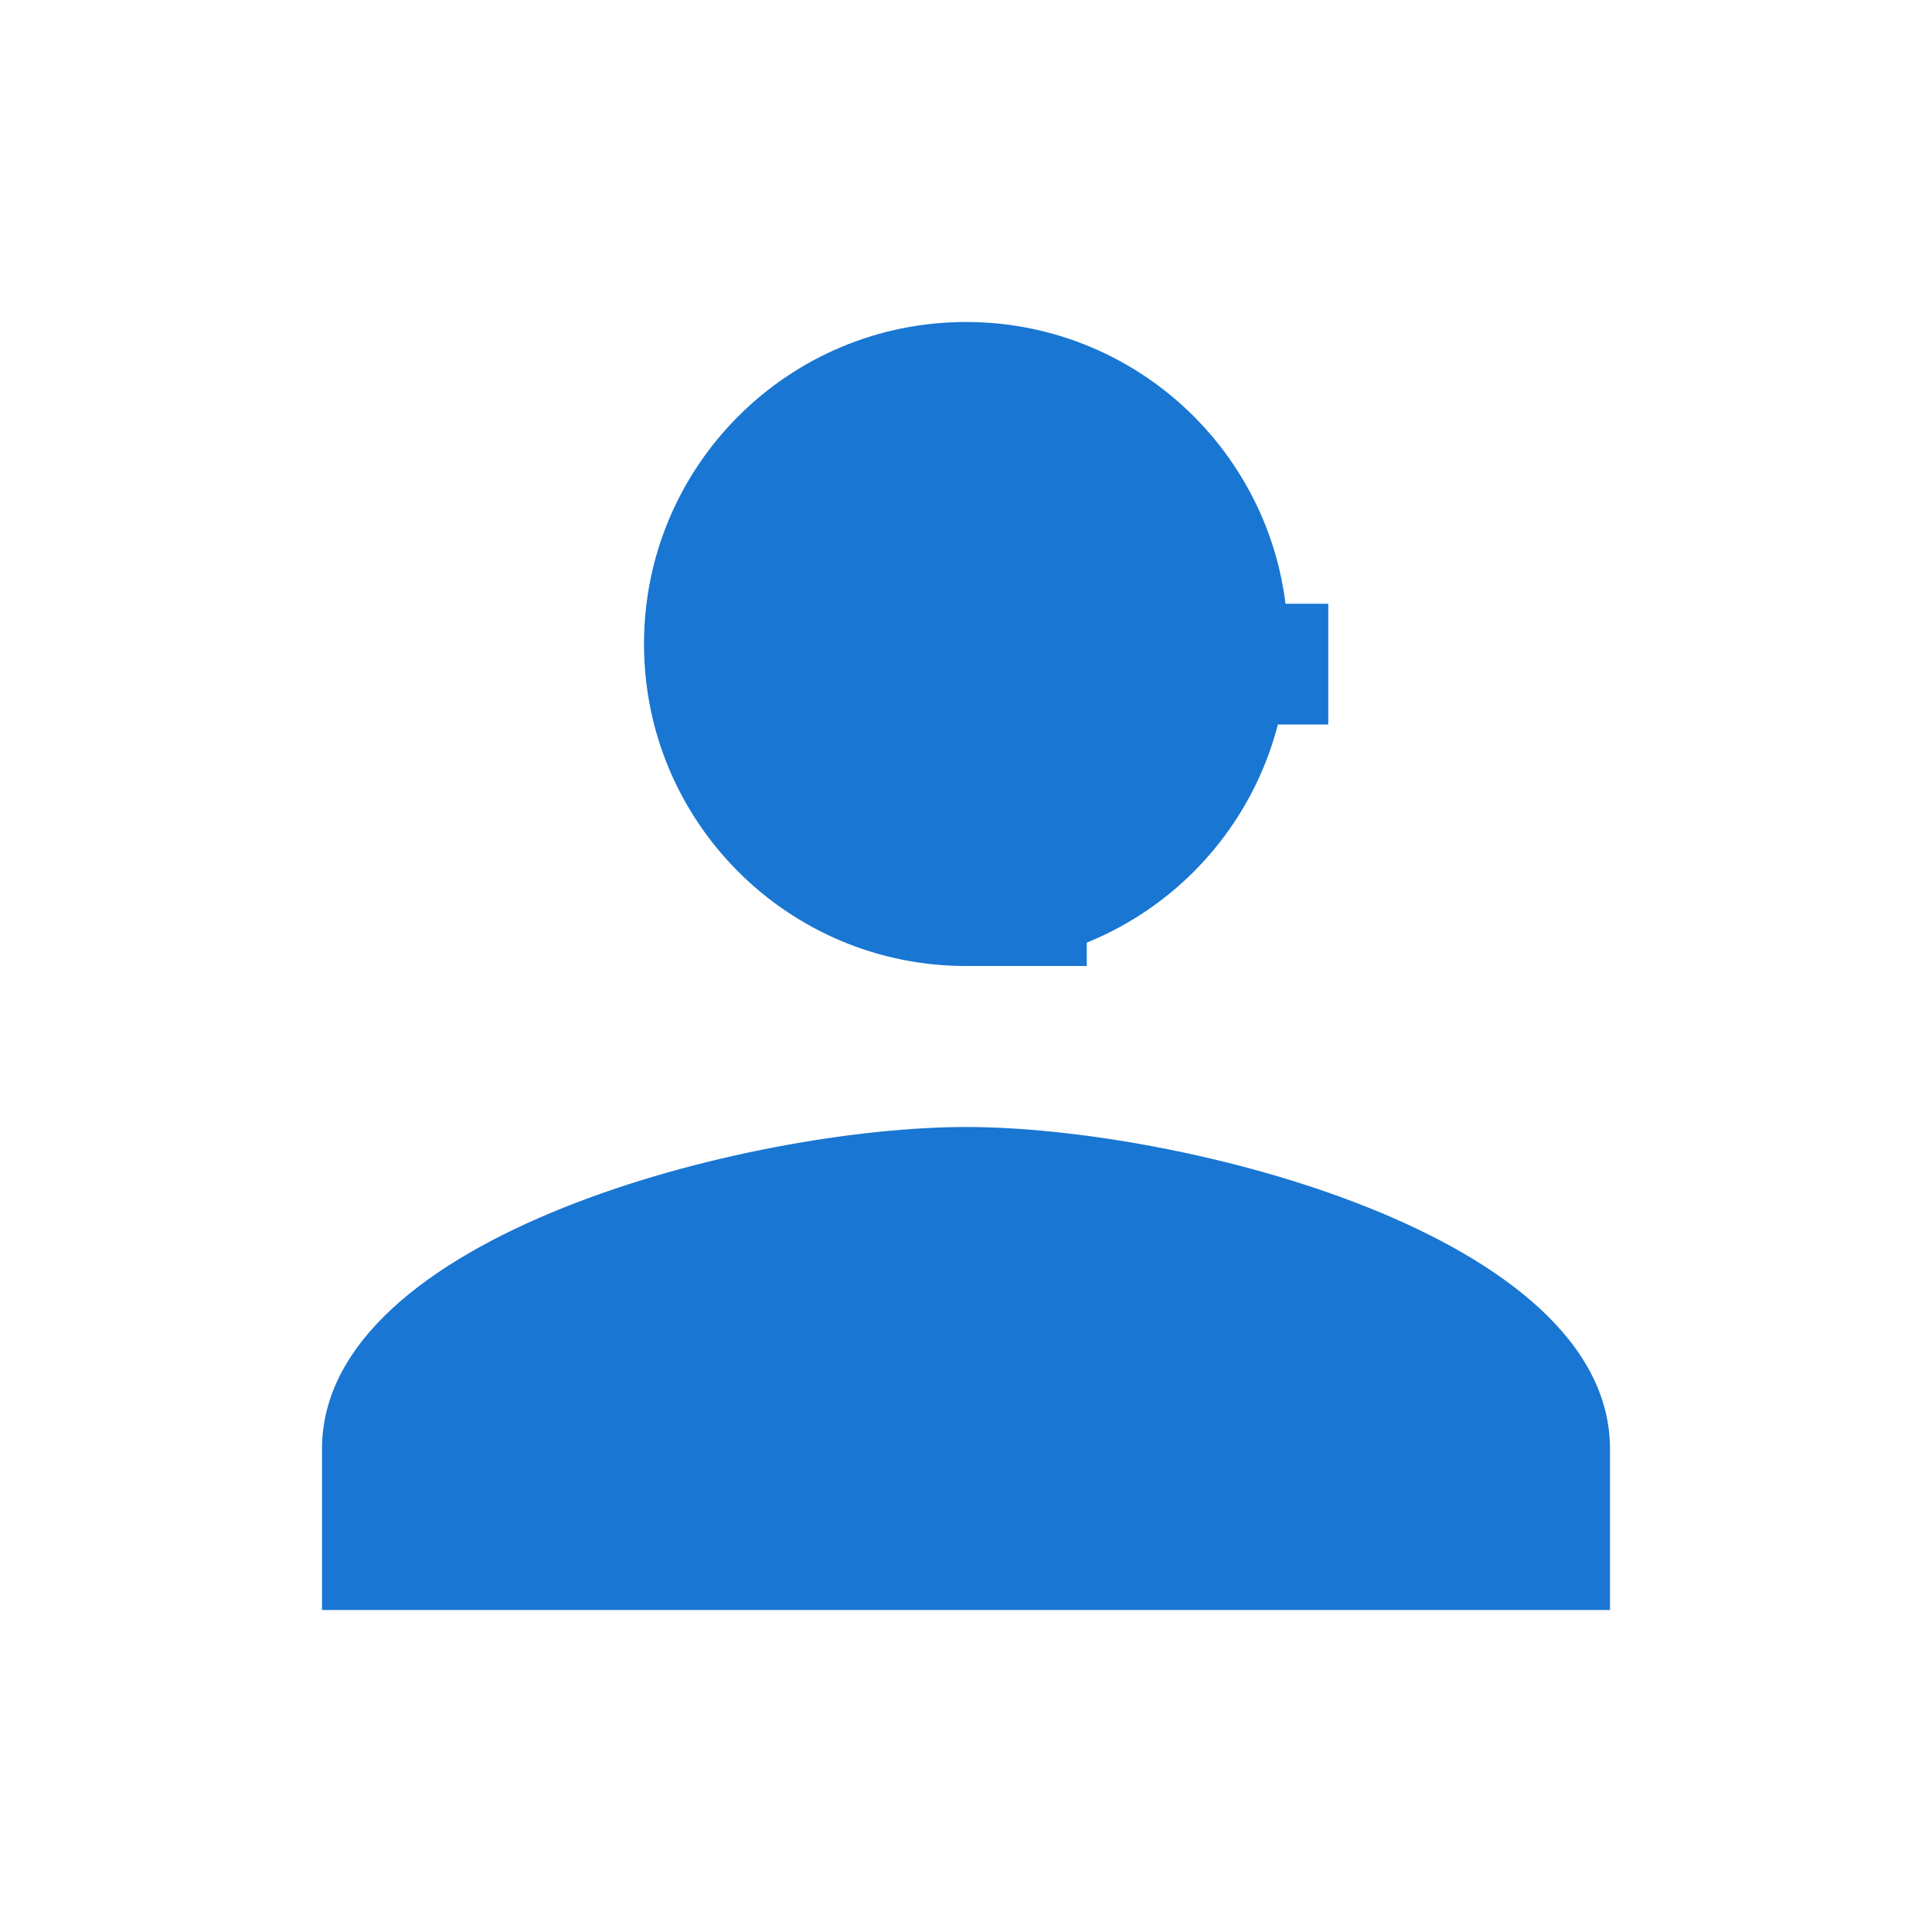 <svg xmlns="http://www.w3.org/2000/svg" viewBox="0 0 24 24" fill="#1976d2" width="64px" height="64px">
  <path d="M12 12c2.21 0 4-1.79 4-4s-1.79-4-4-4-4 1.79-4 4 1.79 4 4 4zm0 2c-2.67 0-8 1.34-8 4v2h16v-2c0-2.66-5.33-4-8-4z"/>
  <path fill="#1976d2" d="M13.5 4.5V7.5H16.5V9H13.5V12H12V9H9V7.5H12V4.5H13.5Z" />
</svg>
